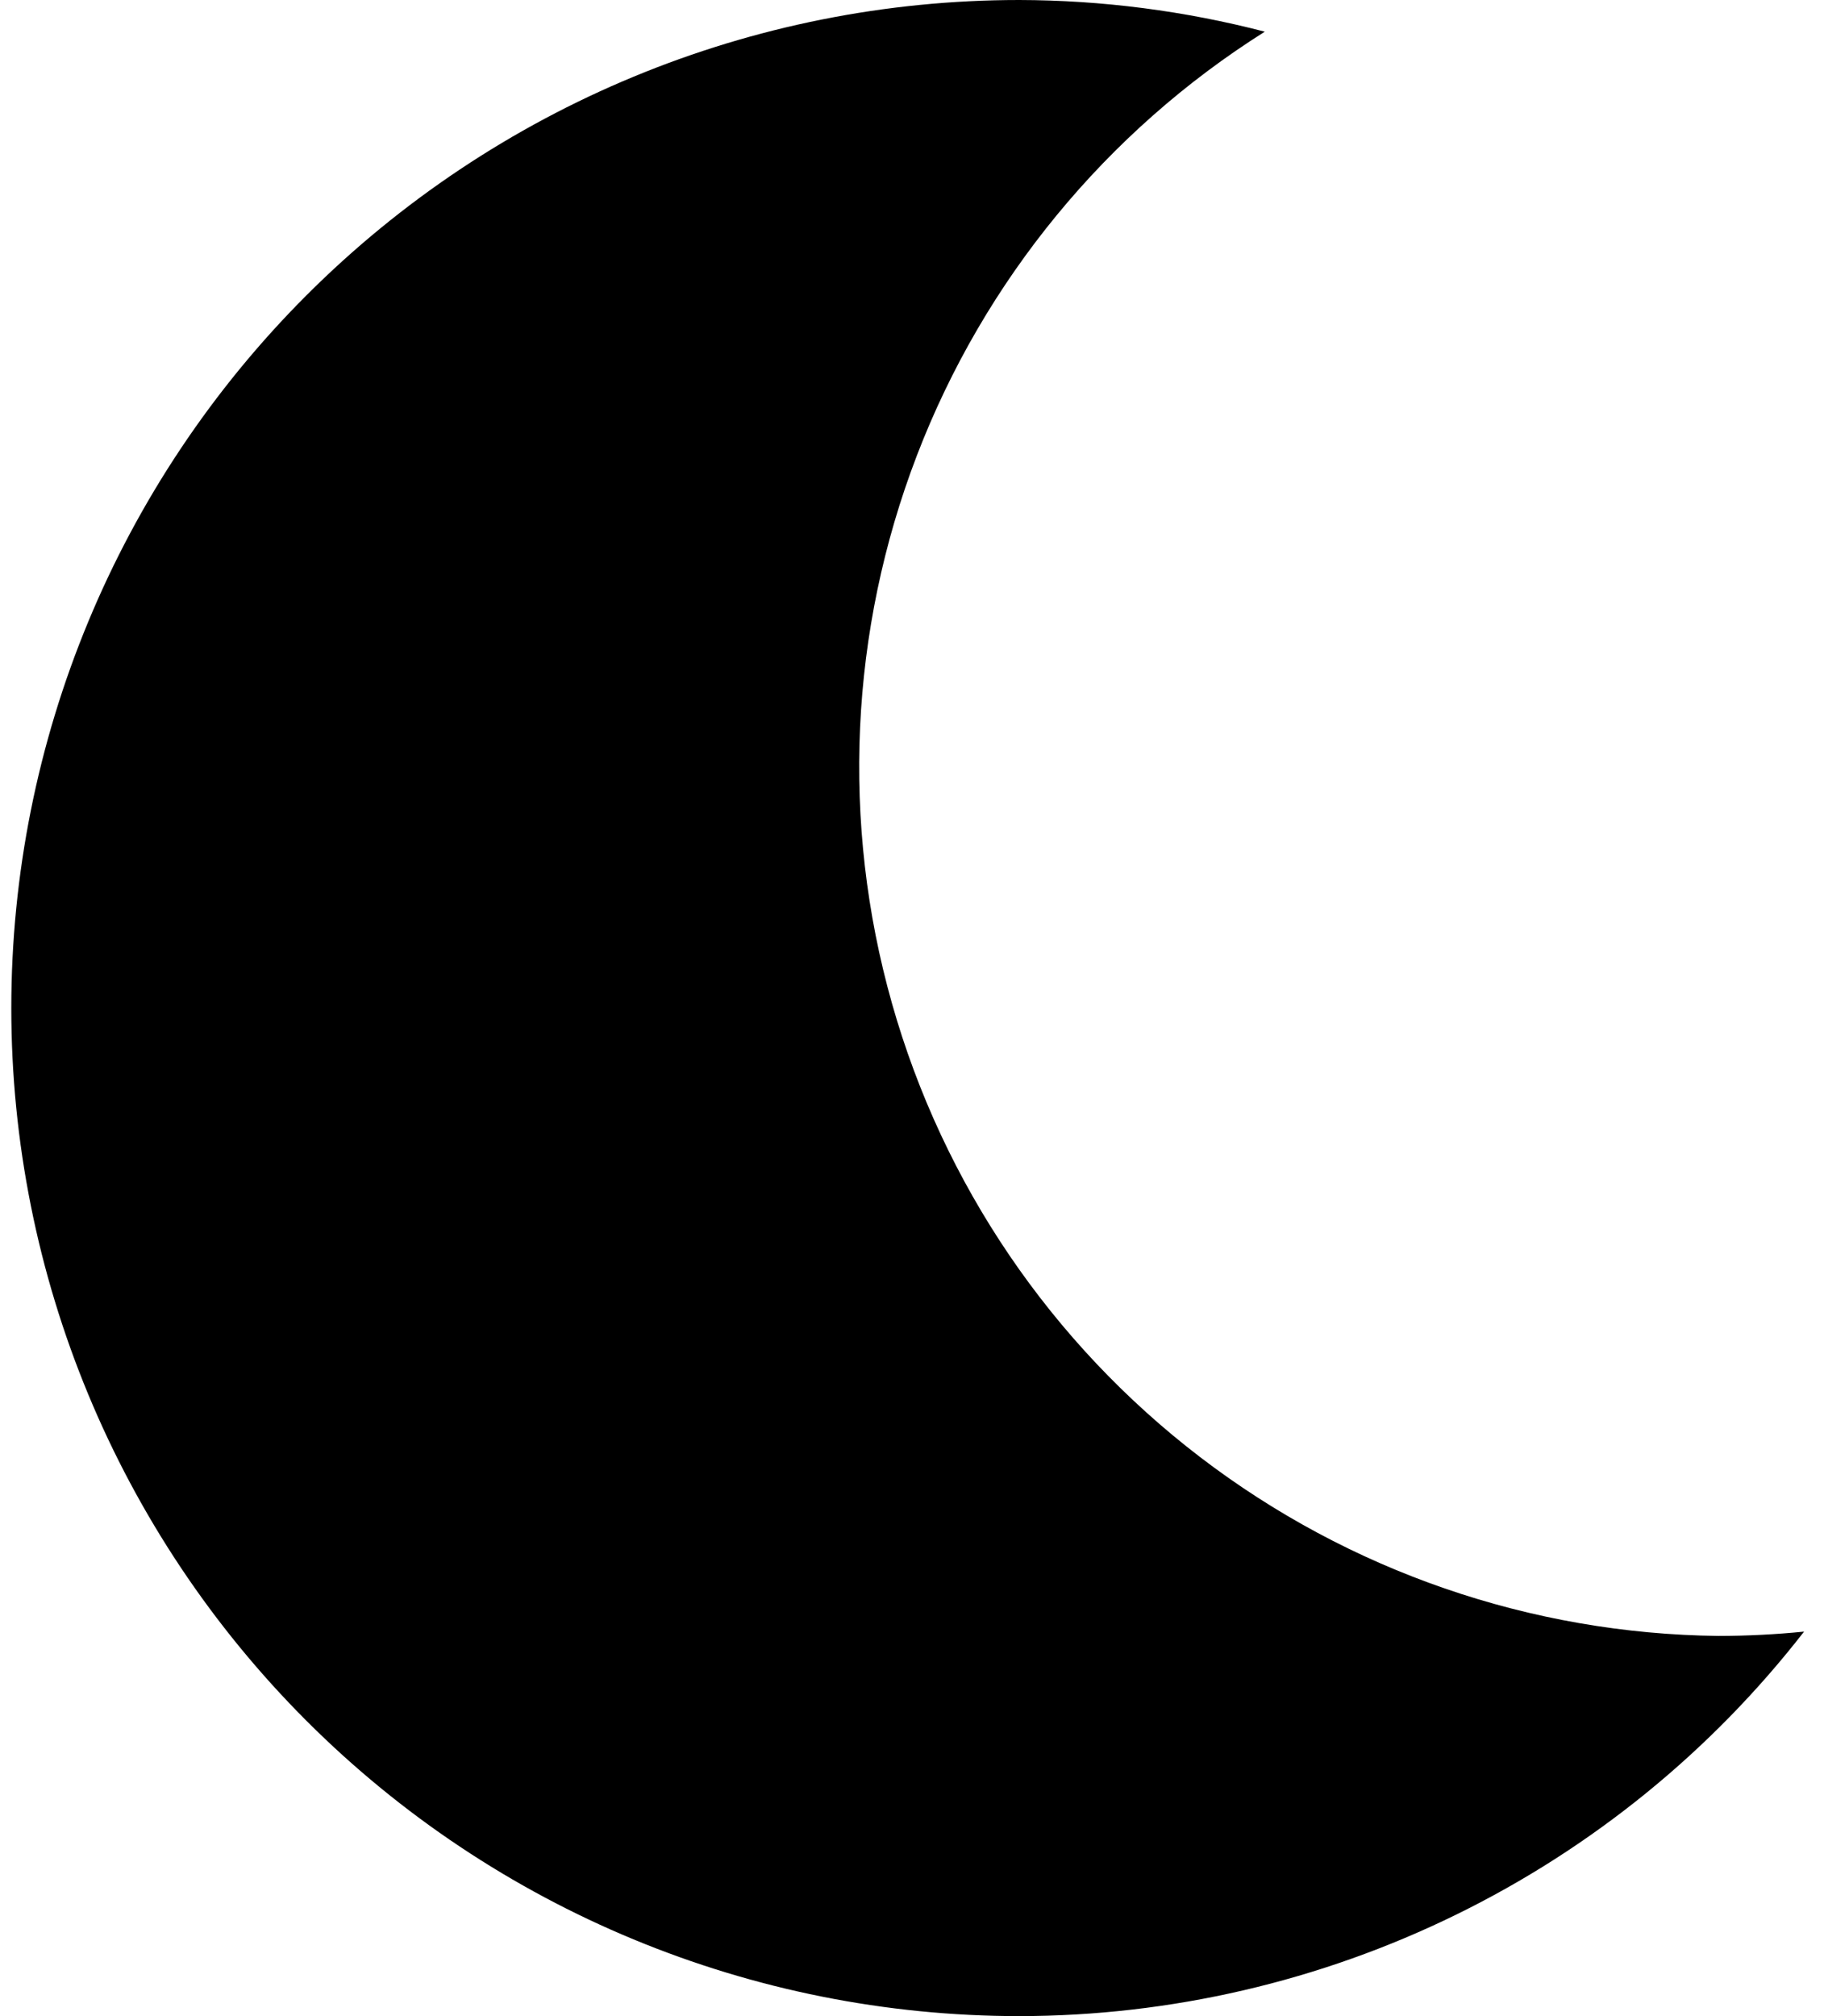 <svg width="57" height="63" viewBox="0 0 57 63" fill="none" xmlns="http://www.w3.org/2000/svg">
<path d="M53.7 51.12C47.839 51.054 42.156 49.093 37.501 45.53C32.846 41.968 29.469 36.994 27.874 31.354C26.279 25.713 26.552 19.708 28.652 14.235C30.752 8.762 34.566 4.116 39.525 0.99C37.019 0.339 34.441 0.006 31.852 0C23.498 0 15.486 3.319 9.579 9.226C3.671 15.133 0.353 23.146 0.353 31.5C0.353 39.854 3.671 47.867 9.579 53.774C15.486 59.681 23.498 63 31.852 63C36.585 62.996 41.255 61.911 45.505 59.829C49.755 57.747 53.474 54.722 56.377 50.985C55.488 51.074 54.594 51.119 53.7 51.12Z" fill="black"/>
</svg>
